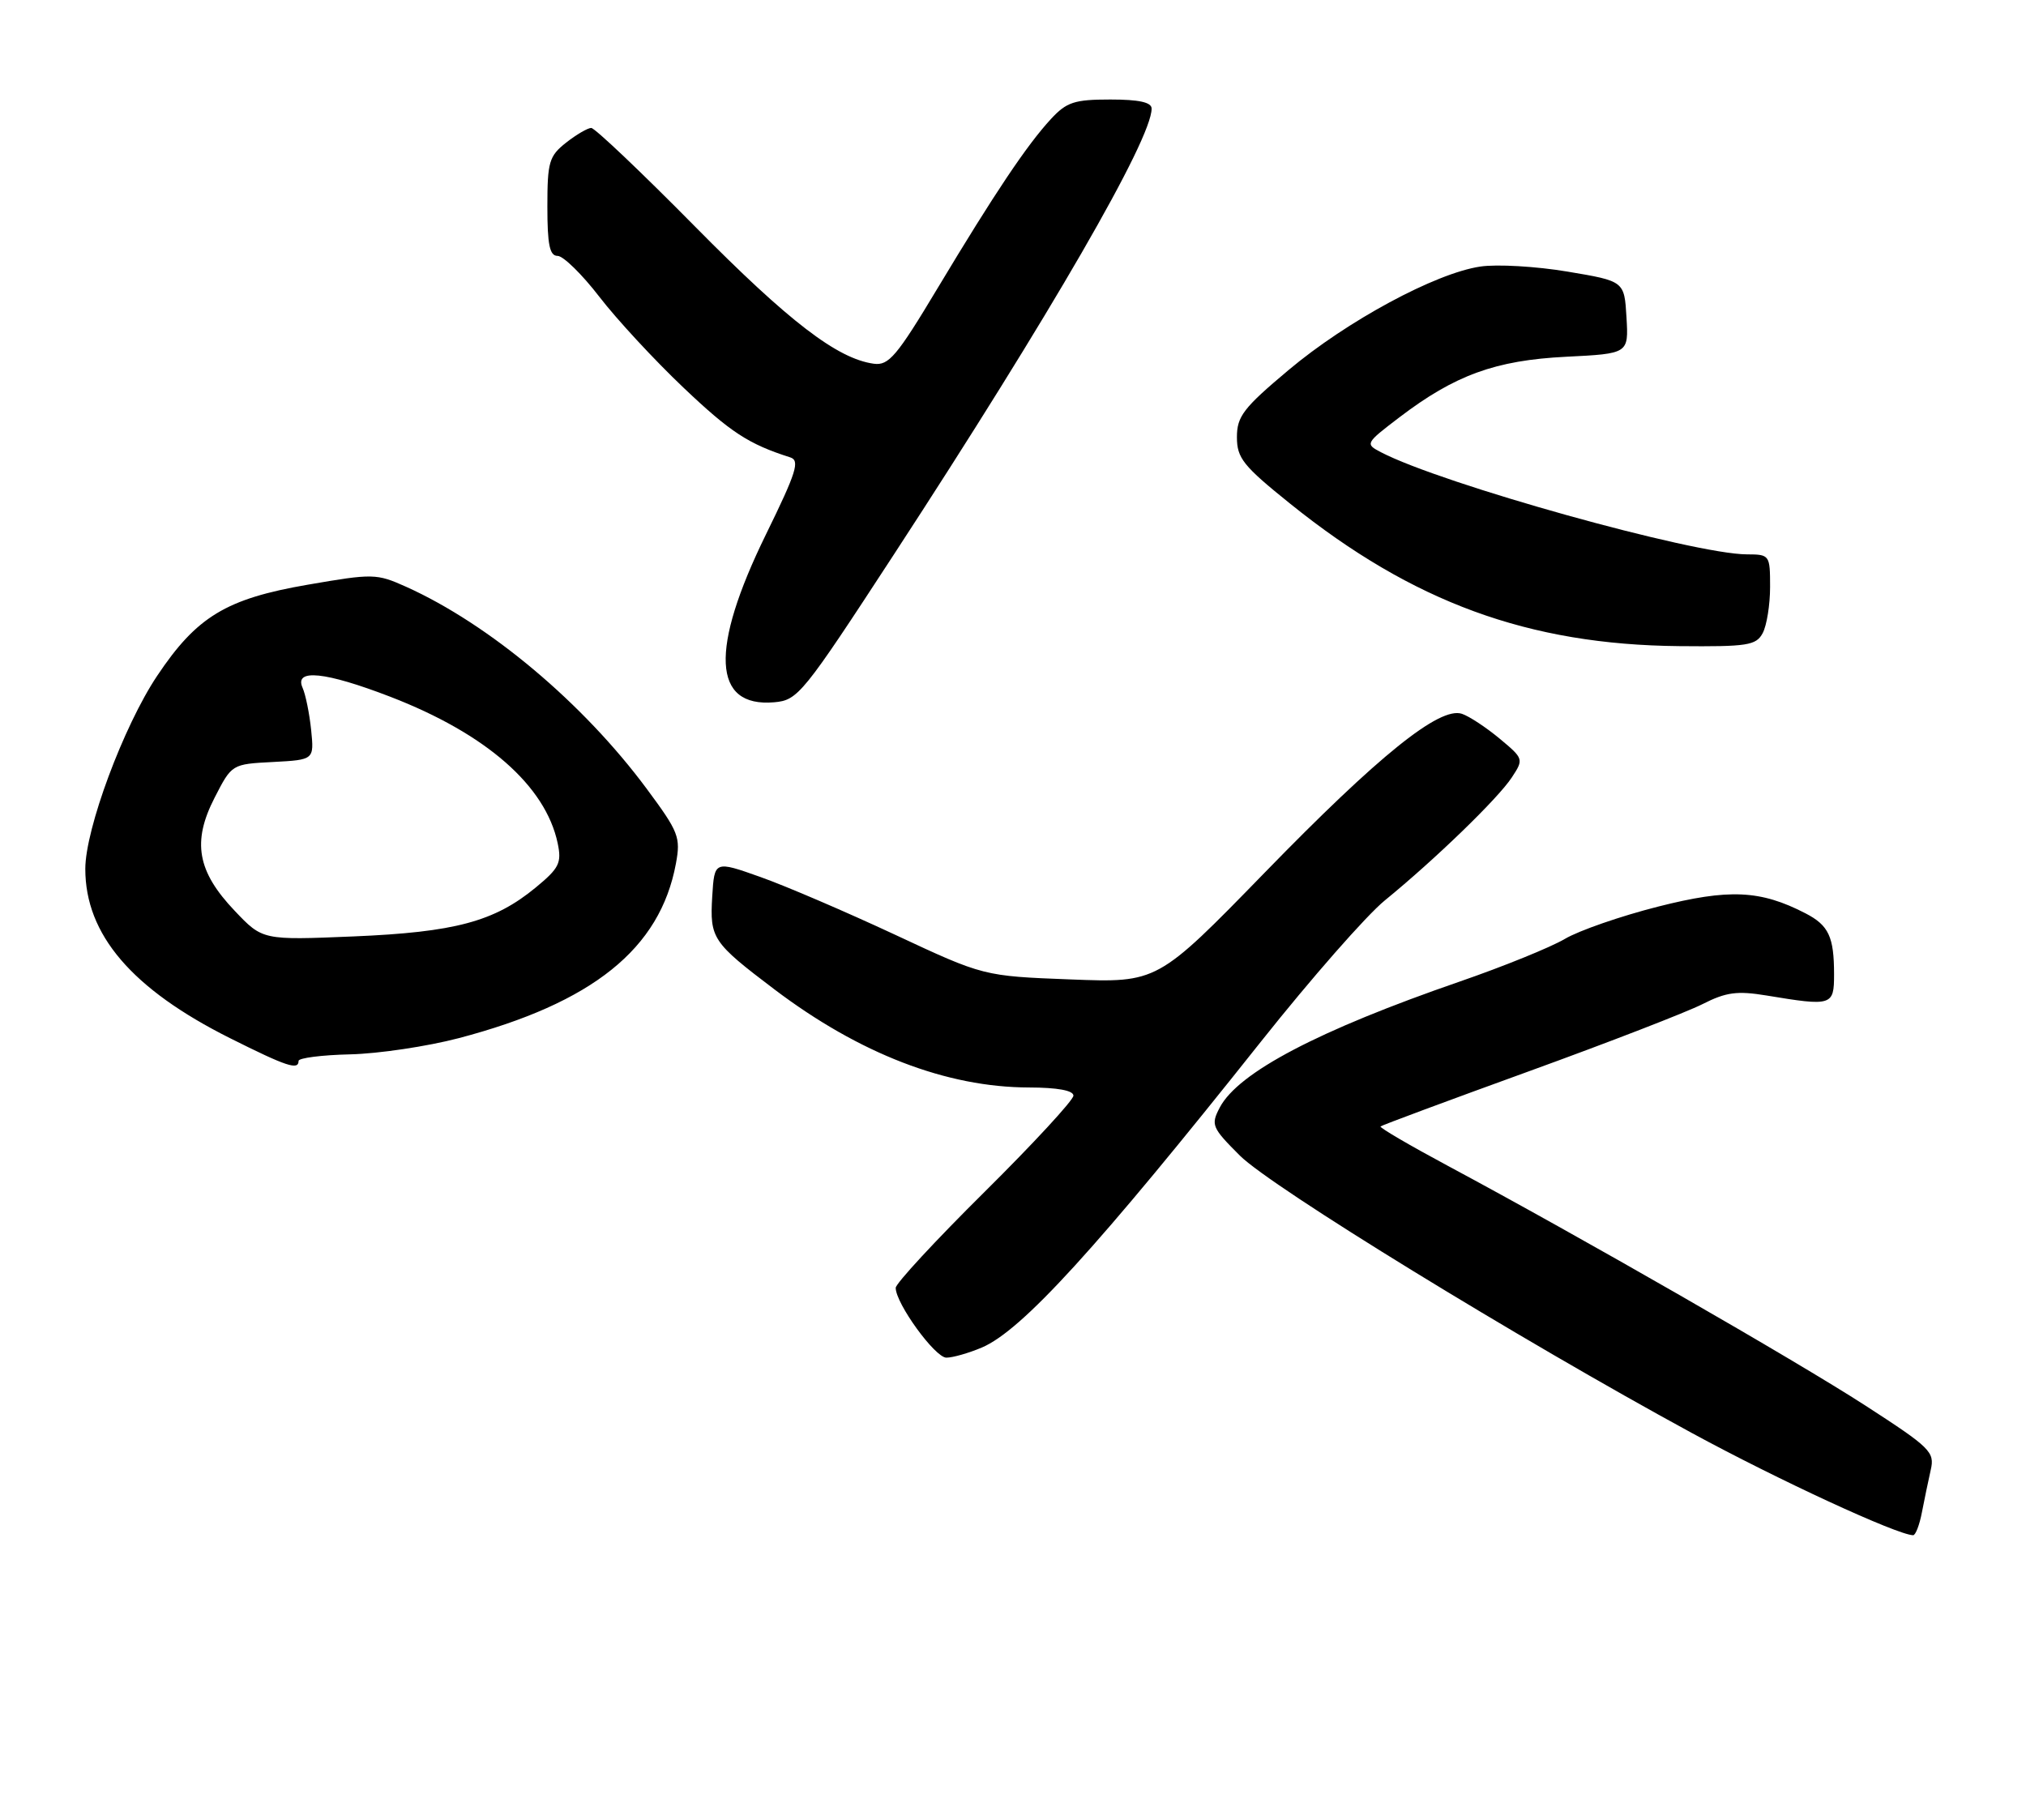 <?xml version="1.0" encoding="UTF-8" standalone="no"?>
<!DOCTYPE svg PUBLIC "-//W3C//DTD SVG 1.1//EN" "http://www.w3.org/Graphics/SVG/1.1/DTD/svg11.dtd" >
<svg xmlns="http://www.w3.org/2000/svg" xmlns:xlink="http://www.w3.org/1999/xlink" version="1.1" viewBox="0 0 285 256">
 <g >
 <path fill="currentColor"
d=" M 270.36 212.75 C 270.71 210.96 271.26 208.28 271.60 206.79 C 272.18 204.26 271.57 203.67 262.36 197.71 C 252.50 191.34 222.16 173.92 203.70 164.03 C 198.31 161.14 194.03 158.64 194.20 158.47 C 194.36 158.31 203.72 154.83 215.00 150.74 C 226.28 146.65 237.30 142.38 239.50 141.26 C 242.81 139.58 244.36 139.37 248.50 140.05 C 257.72 141.58 258.00 141.49 258.00 137.08 C 258.00 131.79 257.25 130.18 253.98 128.49 C 247.63 125.21 243.23 125.01 233.22 127.55 C 228.02 128.87 222.12 130.91 220.13 132.09 C 218.13 133.27 211.48 135.97 205.34 138.09 C 185.46 144.96 174.17 150.88 171.58 155.82 C 170.31 158.25 170.47 158.63 174.41 162.57 C 178.83 166.99 213.75 188.42 237.96 201.58 C 250.12 208.19 266.84 215.92 269.12 215.98 C 269.46 215.99 270.02 214.54 270.36 212.75 Z  M 138.13 189.57 C 143.74 187.18 154.30 175.60 177.41 146.50 C 184.40 137.70 192.22 128.78 194.81 126.67 C 201.88 120.90 210.75 112.31 212.67 109.37 C 214.36 106.80 214.34 106.73 210.94 103.90 C 209.05 102.33 206.67 100.76 205.65 100.42 C 202.52 99.37 193.95 106.27 177.92 122.75 C 162.82 138.26 162.82 138.26 150.59 137.79 C 138.36 137.32 138.36 137.32 125.93 131.51 C 119.09 128.32 110.58 124.66 107.00 123.39 C 100.50 121.08 100.50 121.08 100.19 126.12 C 99.84 132.02 100.21 132.58 108.94 139.19 C 120.90 148.24 133.15 152.97 144.75 152.99 C 148.76 153.00 151.00 153.41 151.00 154.14 C 151.00 154.77 145.38 160.86 138.50 167.68 C 131.62 174.49 126.00 180.57 126.00 181.18 C 126.00 183.37 131.53 191.00 133.13 191.00 C 134.02 191.00 136.27 190.36 138.13 189.57 Z  M 42.00 149.25 C 42.01 148.84 45.27 148.42 49.25 148.33 C 53.24 148.24 60.10 147.21 64.50 146.06 C 83.37 141.10 92.86 133.48 95.08 121.50 C 95.77 117.78 95.48 117.05 90.99 110.99 C 82.04 98.91 68.83 87.82 57.13 82.55 C 52.96 80.68 52.48 80.67 43.28 82.26 C 31.81 84.24 27.67 86.75 22.10 95.09 C 17.38 102.15 12.00 116.62 12.00 122.24 C 12.00 131.48 18.55 139.14 32.37 146.06 C 40.34 150.05 42.00 150.60 42.00 149.25 Z  M 125.75 78.00 C 147.80 44.20 162.00 19.62 162.00 15.28 C 162.00 14.39 160.24 14.00 156.19 14.00 C 151.13 14.00 150.04 14.36 147.83 16.75 C 144.45 20.41 139.90 27.21 131.92 40.50 C 126.14 50.14 125.02 51.46 122.91 51.17 C 117.78 50.46 110.98 45.25 97.79 31.89 C 90.25 24.25 83.67 18.00 83.17 18.00 C 82.68 18.00 81.08 18.93 79.63 20.07 C 77.24 21.96 77.00 22.78 77.00 29.07 C 77.00 34.44 77.32 36.00 78.44 36.00 C 79.23 36.00 81.88 38.59 84.31 41.75 C 86.74 44.91 92.07 50.67 96.15 54.54 C 102.76 60.82 105.31 62.48 111.15 64.34 C 112.56 64.78 112.05 66.40 107.75 75.18 C 99.82 91.36 100.22 99.54 108.89 98.80 C 112.25 98.51 112.89 97.72 125.75 78.00 Z  M 247.96 89.07 C 248.53 88.00 249.00 85.08 249.00 82.57 C 249.00 78.08 248.94 78.00 245.75 77.99 C 238.23 77.97 202.79 68.08 194.24 63.61 C 192.02 62.45 192.07 62.36 196.83 58.73 C 204.65 52.77 210.35 50.69 220.30 50.19 C 229.10 49.75 229.10 49.75 228.80 44.65 C 228.50 39.55 228.50 39.55 220.50 38.21 C 216.10 37.47 210.58 37.15 208.24 37.50 C 201.93 38.43 189.48 45.15 181.25 52.07 C 174.91 57.39 174.00 58.58 174.00 61.50 C 174.00 64.45 174.87 65.54 181.50 70.87 C 198.74 84.74 215.02 90.70 236.21 90.90 C 245.84 90.99 247.03 90.80 247.96 89.07 Z  M 33.02 128.14 C 27.74 122.59 27.00 118.43 30.19 112.22 C 32.61 107.50 32.61 107.50 38.40 107.20 C 44.19 106.89 44.19 106.89 43.77 102.70 C 43.53 100.39 42.99 97.71 42.56 96.75 C 41.36 94.04 45.76 94.50 54.90 98.02 C 68.38 103.22 76.74 110.53 78.45 118.63 C 79.03 121.40 78.67 122.13 75.36 124.86 C 69.54 129.66 63.99 131.14 49.72 131.74 C 36.94 132.27 36.94 132.27 33.02 128.14 Z "/>
</g>
</svg>